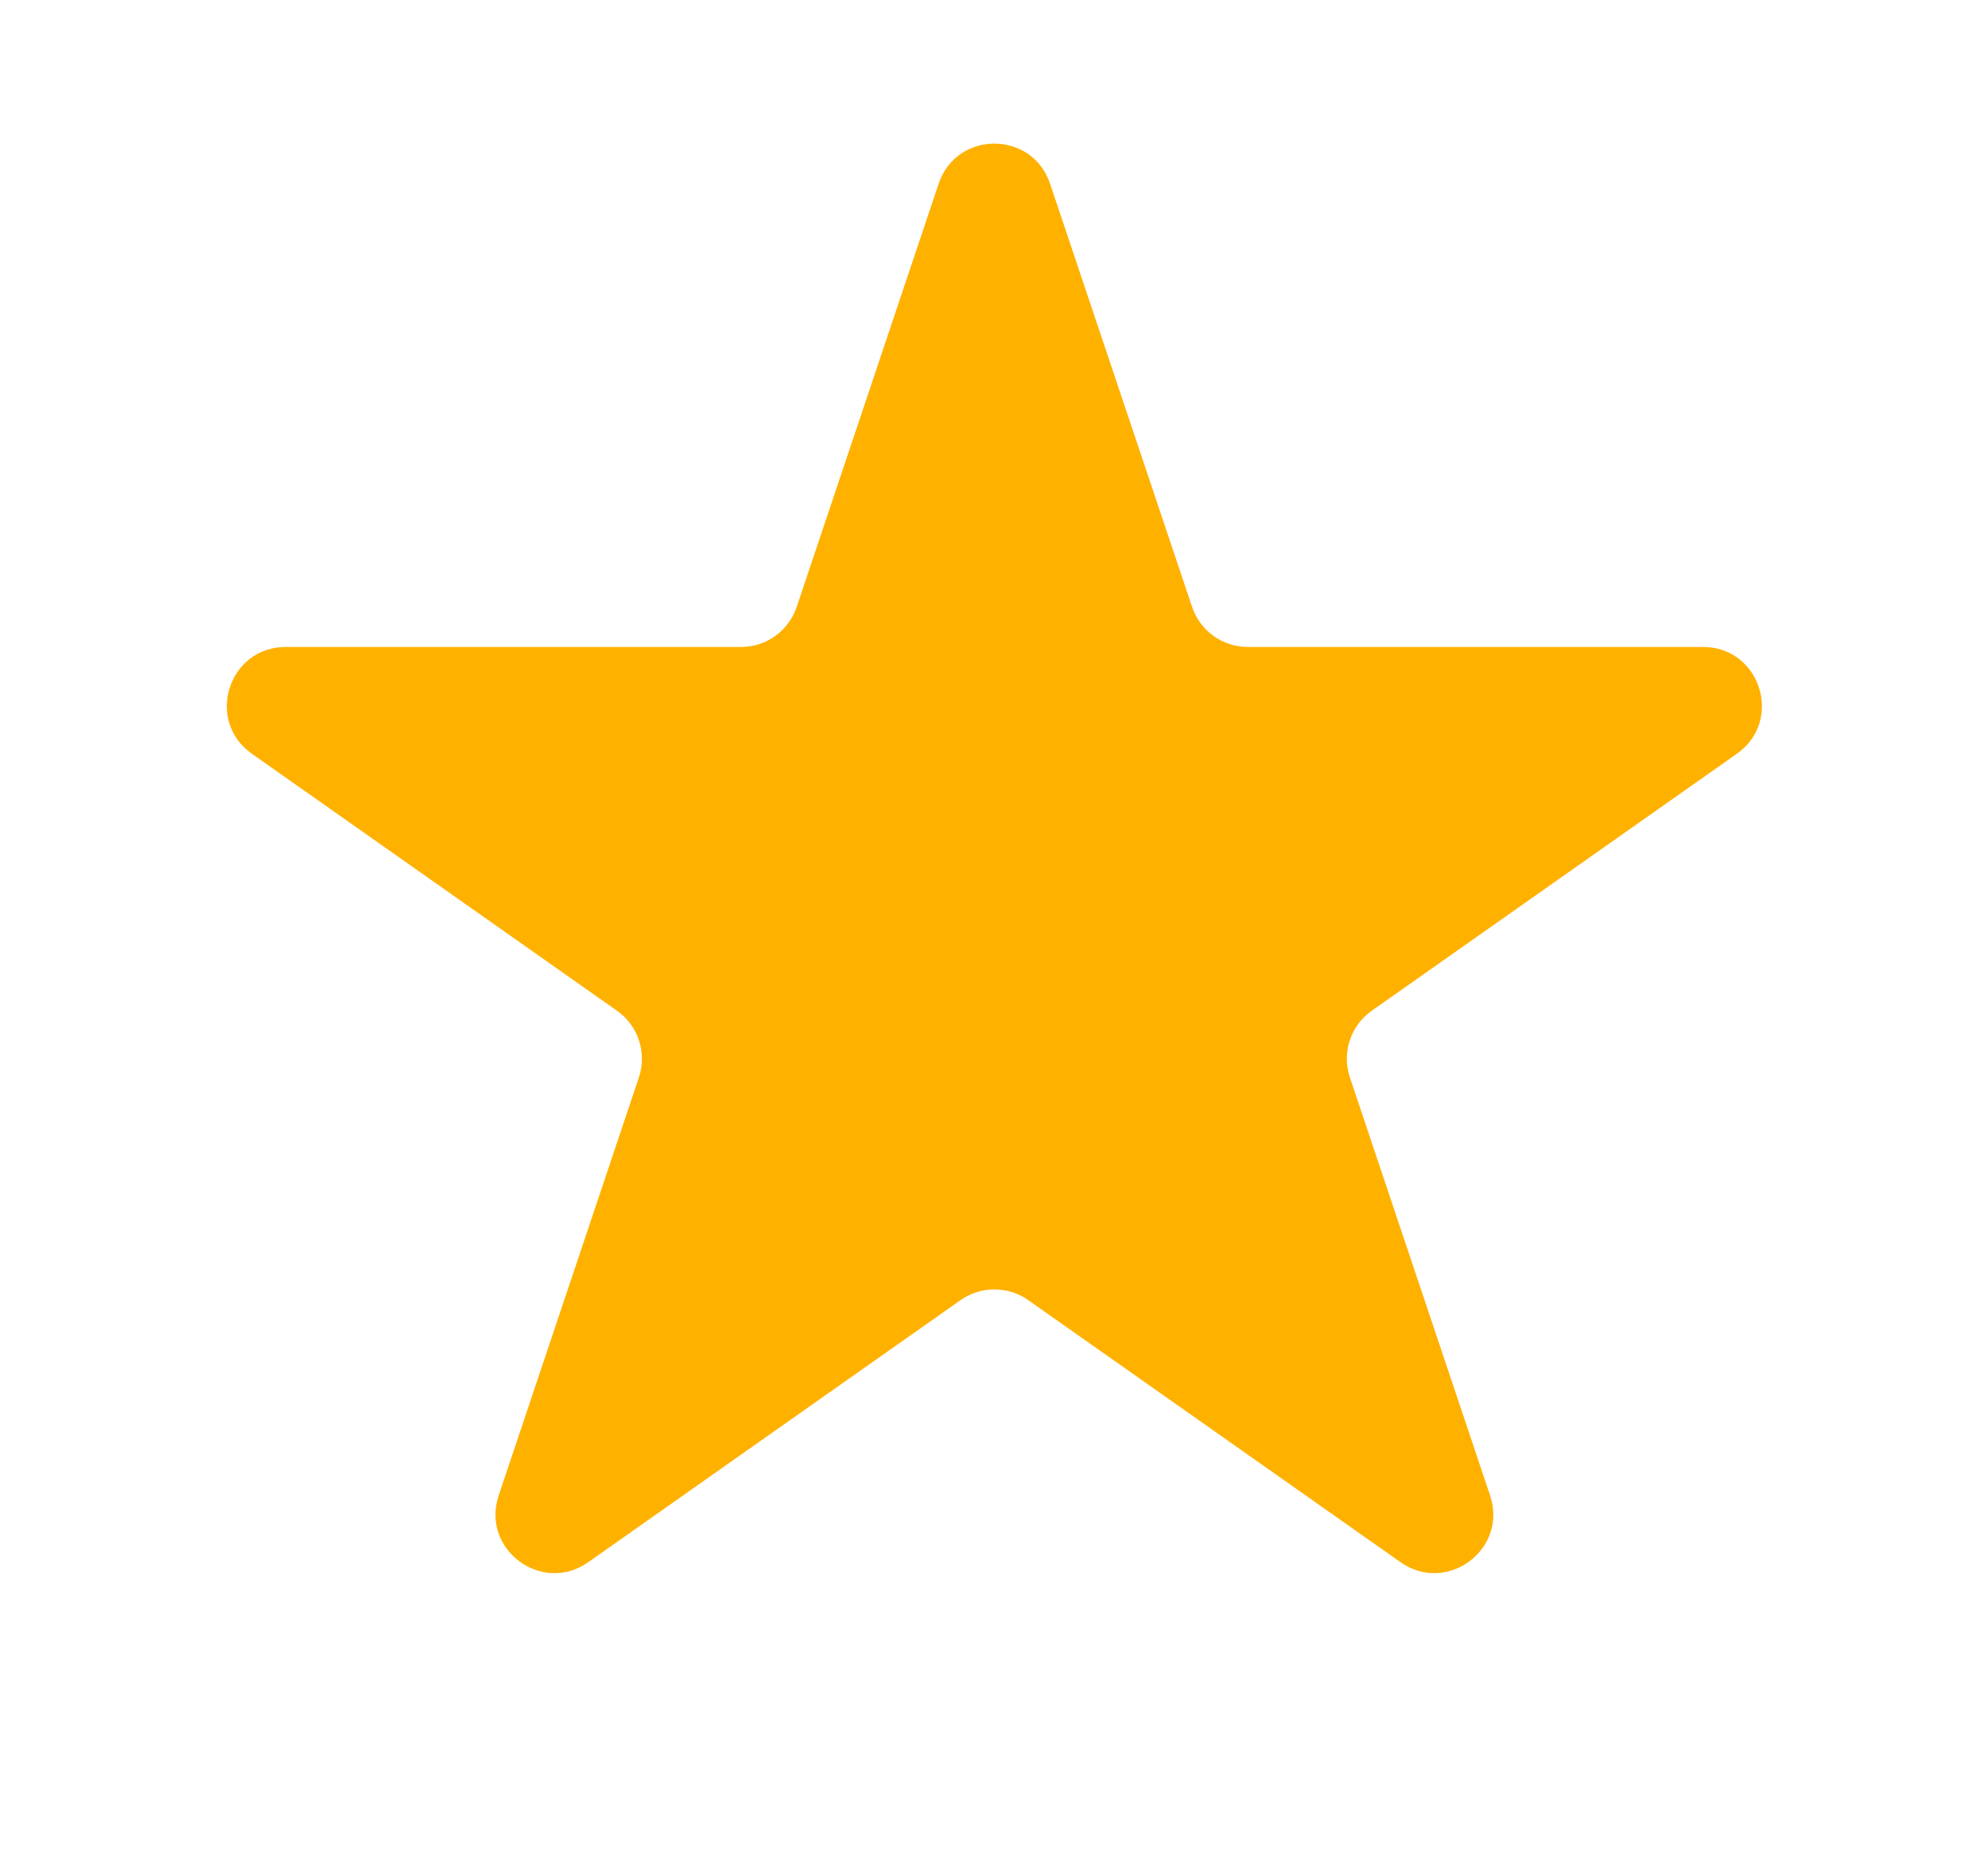 <svg width="33" height="31" viewBox="0 0 33 31" fill="none" xmlns="http://www.w3.org/2000/svg">
<path d="M15.581 3.05C15.879 2.162 17.134 2.162 17.431 3.05L19.788 10.075C19.921 10.472 20.293 10.74 20.712 10.74H28.27C29.222 10.74 29.61 11.965 28.831 12.513L22.771 16.779C22.418 17.027 22.27 17.478 22.408 17.887L24.735 24.826C25.035 25.719 24.019 26.476 23.249 25.934L17.068 21.583C16.731 21.346 16.282 21.346 15.945 21.583L9.764 25.934C8.994 26.476 7.978 25.719 8.278 24.826L10.605 17.887C10.742 17.478 10.594 17.027 10.242 16.779L4.181 12.513C3.402 11.965 3.79 10.74 4.743 10.74H12.3C12.72 10.74 13.092 10.472 13.225 10.075L15.581 3.05Z" fill="#FFB100"/>
</svg>
